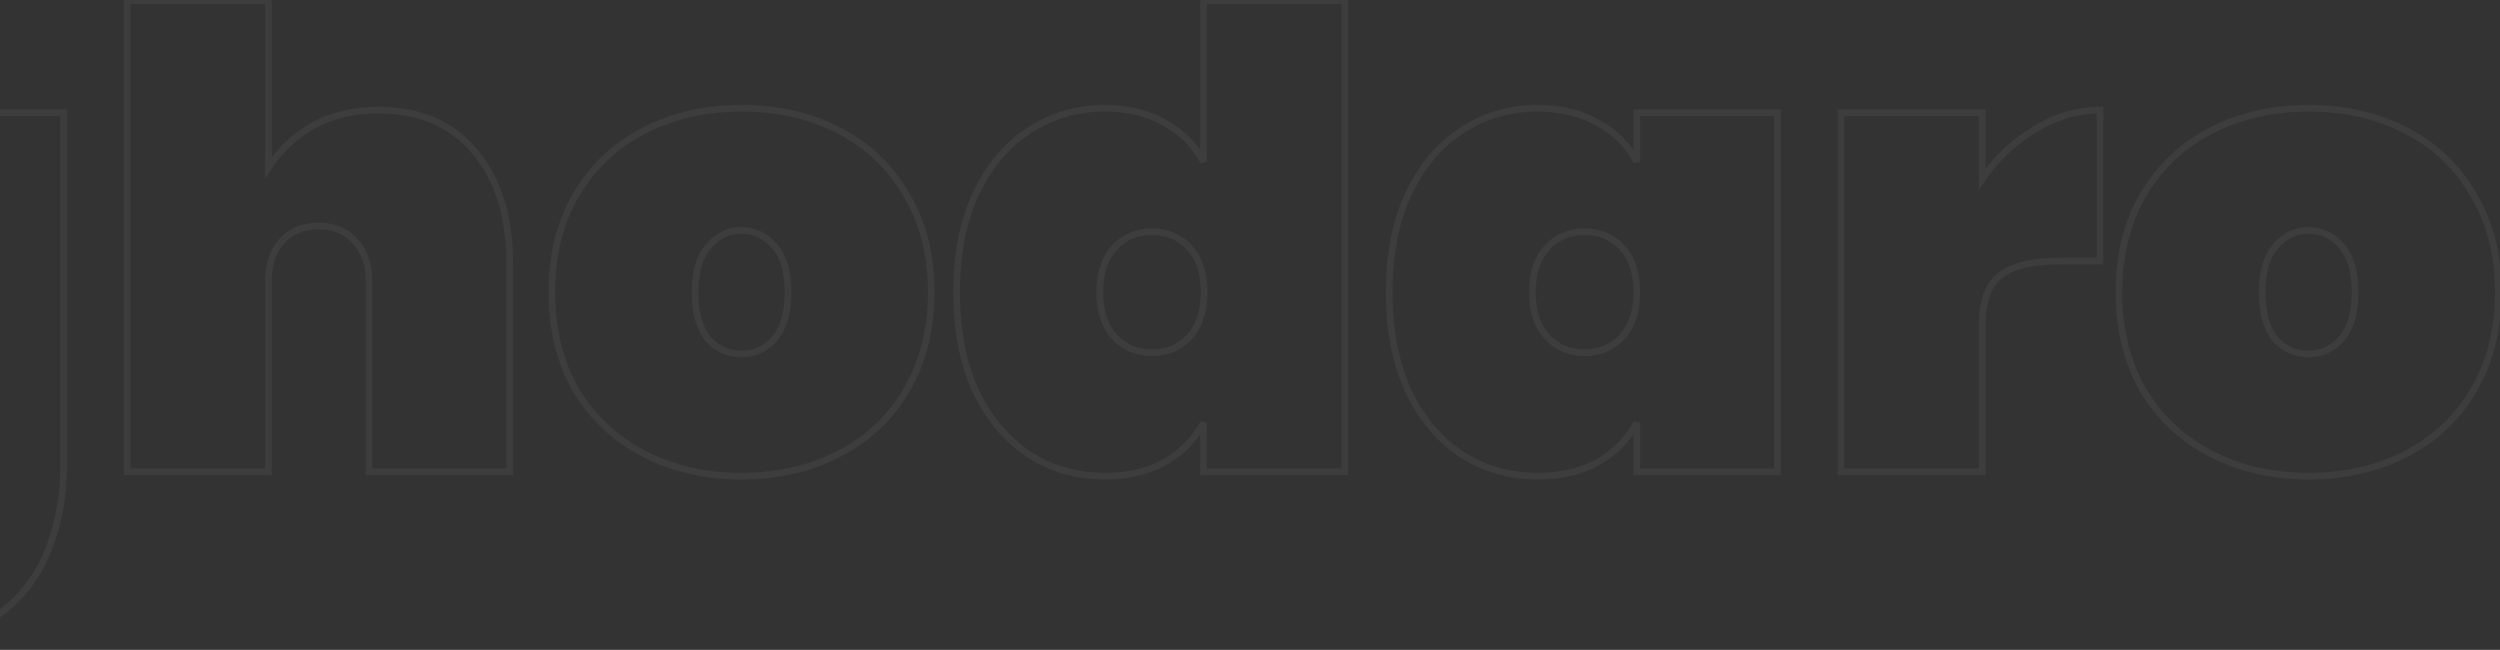 <svg width="954" height="248" viewBox="0 0 954 248" fill="none" xmlns="http://www.w3.org/2000/svg">
<rect x="0" y="0" width="954" height="248" fill="#333333" stroke="none"/>
<path d="M-140.932 8.028H-139.655V6.751H-140.932V8.028ZM-140.932 180V181.276H-139.655V180H-140.932ZM-194.855 180H-196.131V181.276H-194.855V180ZM-194.855 8.028V6.751H-196.131V8.028H-194.855ZM-142.208 8.028V180H-139.655V8.028H-142.208ZM-140.932 178.724H-194.855V181.276H-140.932V178.724ZM-193.579 180V8.028H-196.131V180H-193.579ZM-194.855 9.304H-140.932V6.751H-194.855V9.304ZM-44.193 46.891L-44.829 47.998L-44.819 48.004L-44.808 48.01L-44.193 46.891ZM-29.376 61.708L-30.5 62.313L-28.1 61.708H-29.376ZM-29.376 43.005V41.729H-30.653V43.005H-29.376ZM24.304 43.005H25.58V41.729H24.304V43.005ZM17.26 212.548L16.095 212.028L16.095 212.028L17.26 212.548ZM-5.572 237.81L-6.229 236.716L-6.236 236.72L-5.572 237.81ZM-98.117 231.737L-97.32 230.741L-97.321 230.74L-98.117 231.737ZM-119.978 189.959V188.683H-121.389L-121.247 190.087L-119.978 189.959ZM-67.026 189.959L-65.775 189.703L-65.984 188.683H-67.026V189.959ZM-34.72 195.788L-33.862 196.733L-33.862 196.733L-34.72 195.788ZM-29.376 161.297H-28.1L-30.5 160.692L-29.376 161.297ZM-44.193 176.357L-43.578 177.475L-43.568 177.469L-43.557 177.463L-44.193 176.357ZM-96.174 173.442L-96.877 174.507L-96.87 174.511L-96.863 174.516L-96.174 173.442ZM-116.577 149.152L-117.739 149.68L-117.734 149.691L-117.729 149.701L-116.577 149.152ZM-116.577 74.096L-117.732 73.553L-117.736 73.561L-116.577 74.096ZM-96.174 49.806L-95.484 50.88L-95.477 50.876L-95.47 50.871L-96.174 49.806ZM-34.963 94.5L-34.024 93.636L-34.024 93.636L-34.963 94.5ZM-63.625 94.5L-64.564 93.636L-64.564 93.636L-63.625 94.5ZM-63.625 128.505L-62.686 127.641L-63.625 128.505ZM-67.269 42.581C-58.543 42.581 -51.079 44.404 -44.829 47.998L-43.557 45.785C-50.262 41.93 -58.182 40.029 -67.269 40.029V42.581ZM-44.808 48.01C-38.539 51.458 -33.78 56.221 -30.5 62.313L-28.253 61.103C-31.774 54.565 -36.892 49.45 -43.578 45.773L-44.808 48.01ZM-28.1 61.708V43.005H-30.653V61.708H-28.1ZM-29.376 44.281H24.304V41.729H-29.376V44.281ZM23.028 43.005V177.571H25.58V43.005H23.028ZM23.028 177.571C23.028 190.204 20.71 201.684 16.095 212.028L18.426 213.068C23.202 202.362 25.58 190.523 25.58 177.571H23.028ZM16.095 212.028C11.512 222.299 4.088 230.526 -6.229 236.716L-4.916 238.904C5.819 232.463 13.616 223.849 18.426 213.068L16.095 212.028ZM-6.236 236.72C-16.342 242.878 -29.451 246.007 -45.651 246.007V248.559C-29.14 248.559 -15.53 245.372 -4.908 238.9L-6.236 236.72ZM-45.651 246.007C-67.479 246.007 -84.656 240.872 -97.32 230.741L-98.914 232.734C-85.669 243.33 -67.868 248.559 -45.651 248.559V246.007ZM-97.321 230.74C-109.821 220.771 -116.958 207.171 -118.708 189.831L-121.247 190.087C-119.435 208.048 -111.998 222.3 -98.912 232.735L-97.321 230.74ZM-119.978 191.235H-67.026V188.683H-119.978V191.235ZM-68.276 190.215C-67.481 194.099 -65.464 197.085 -62.226 199.063C-59.035 201.013 -54.765 201.923 -49.537 201.923V199.37C-54.511 199.37 -58.256 198.498 -60.895 196.886C-63.487 195.302 -65.113 192.944 -65.775 189.703L-68.276 190.215ZM-49.537 201.923C-43.006 201.923 -37.725 200.244 -33.862 196.733L-35.579 194.844C-38.841 197.81 -43.438 199.37 -49.537 199.37V201.923ZM-33.862 196.733C-29.88 193.113 -28.1 186.557 -28.1 177.571H-30.653C-30.653 186.397 -32.435 191.987 -35.579 194.844L-33.862 196.733ZM-28.1 177.571V161.297H-30.653V177.571H-28.1ZM-30.5 160.692C-33.783 166.789 -38.549 171.639 -44.829 175.25L-43.557 177.463C-36.883 173.625 -31.771 168.435 -28.253 161.902L-30.5 160.692ZM-44.808 175.238C-51.062 178.678 -58.533 180.424 -67.269 180.424V182.976C-58.191 182.976 -50.279 181.16 -43.578 177.475L-44.808 175.238ZM-67.269 180.424C-77.724 180.424 -87.118 177.735 -95.484 172.368L-96.863 174.516C-88.064 180.16 -78.188 182.976 -67.269 182.976V180.424ZM-95.47 172.377C-103.834 166.853 -110.492 158.947 -115.425 148.602L-117.729 149.701C-112.623 160.408 -105.678 168.695 -96.877 174.507L-95.47 172.377ZM-115.415 148.624C-120.183 138.135 -122.588 125.773 -122.588 111.503H-125.14C-125.14 126.056 -122.687 138.793 -117.739 149.68L-115.415 148.624ZM-122.588 111.503C-122.588 97.231 -120.183 84.953 -115.418 74.631L-117.736 73.561C-122.688 84.29 -125.14 96.95 -125.14 111.503H-122.588ZM-115.422 74.639C-110.488 64.134 -103.834 56.237 -95.484 50.88L-96.863 48.732C-105.678 54.387 -112.627 62.684 -117.732 73.554L-115.422 74.639ZM-95.47 50.871C-87.105 45.347 -77.716 42.581 -67.269 42.581V40.029C-78.196 40.029 -88.077 42.93 -96.877 48.741L-95.47 50.871ZM-28.1 111.503C-28.1 104.002 -30.02 97.987 -34.024 93.636L-35.902 95.364C-32.457 99.108 -30.653 104.429 -30.653 111.503H-28.1ZM-34.024 93.636C-38.006 89.307 -43.132 87.151 -49.294 87.151V89.703C-43.797 89.703 -39.369 91.595 -35.902 95.364L-34.024 93.636ZM-49.294 87.151C-55.457 87.151 -60.583 89.307 -64.564 93.636L-62.686 95.364C-59.219 91.595 -54.791 89.703 -49.294 89.703V87.151ZM-64.564 93.636C-68.568 97.987 -70.488 104.002 -70.488 111.503H-67.936C-67.936 104.429 -66.131 99.108 -62.686 95.364L-64.564 93.636ZM-70.488 111.503C-70.488 119.003 -68.568 125.018 -64.564 129.369L-62.686 127.641C-66.131 123.897 -67.936 118.576 -67.936 111.503H-70.488ZM-64.564 129.369C-60.583 133.698 -55.457 135.854 -49.294 135.854V133.302C-54.791 133.302 -59.219 131.41 -62.686 127.641L-64.564 129.369ZM-49.294 135.854C-43.132 135.854 -38.006 133.698 -34.024 129.369L-35.902 127.641C-39.369 131.41 -43.797 133.302 -49.294 133.302V135.854ZM-34.024 129.369C-30.02 125.018 -28.1 119.003 -28.1 111.503H-30.653C-30.653 118.576 -32.457 123.897 -35.902 127.641L-34.024 129.369ZM181.141 57.822L180.159 58.637L180.167 58.646L181.141 57.822ZM194.5 180V181.276H195.777V180H194.5ZM140.82 180H139.544V181.276H140.82V180ZM135.476 92.071L134.516 92.911L134.534 92.932L134.554 92.953L135.476 92.071ZM107.543 92.071L108.485 92.931L108.494 92.921L108.503 92.911L107.543 92.071ZM102.442 180V181.276H103.718V180H102.442ZM48.518 180H47.242V181.276H48.518V180ZM48.518 0.255V-1.021H47.242V0.255H48.518ZM102.442 0.255H103.718V-1.021H102.442V0.255ZM102.442 63.894H101.166V68.199L103.512 64.59L102.442 63.894ZM119.202 48.106L118.571 46.996L118.56 47.003L119.202 48.106ZM144.463 43.31C159.854 43.31 171.695 48.449 180.159 58.637L182.123 57.006C173.098 46.144 160.487 40.757 144.463 40.757V43.31ZM180.167 58.646C188.825 68.879 193.224 82.806 193.224 100.572H195.777C195.777 82.389 191.269 67.816 182.115 56.998L180.167 58.646ZM193.224 100.572V180H195.777V100.572H193.224ZM194.5 178.724H140.82V181.276H194.5V178.724ZM142.096 180V107.373H139.544V180H142.096ZM142.096 107.373C142.096 100.656 140.242 95.207 136.398 91.189L134.554 92.953C137.835 96.383 139.544 101.136 139.544 107.373H142.096ZM136.436 91.23C132.761 87.029 127.775 84.965 121.631 84.965V87.517C127.145 87.517 131.39 89.339 134.516 92.911L136.436 91.23ZM121.631 84.965C115.336 84.965 110.265 87.021 106.582 91.23L108.503 92.911C111.621 89.347 115.942 87.517 121.631 87.517V84.965ZM106.6 91.21C102.929 95.231 101.166 100.671 101.166 107.373H103.718C103.718 101.121 105.355 96.359 108.485 92.931L106.6 91.21ZM101.166 107.373V180H103.718V107.373H101.166ZM102.442 178.724H48.518V181.276H102.442V178.724ZM49.794 180V0.255H47.242V180H49.794ZM48.518 1.531H102.442V-1.021H48.518V1.531ZM101.166 0.255V63.894H103.718V0.255H101.166ZM103.512 64.59C107.608 58.287 113.045 53.161 119.843 49.209L118.56 47.003C111.432 51.147 105.696 56.547 101.372 63.199L103.512 64.59ZM119.832 49.215C126.732 45.295 134.927 43.31 144.463 43.31V40.757C134.567 40.757 125.921 42.82 118.571 46.996L119.832 49.215ZM245.817 173.199L246.401 172.064L245.817 173.199ZM219.826 148.909L218.72 149.546L218.726 149.556L218.732 149.566L219.826 148.909ZM219.826 74.339L218.728 73.69L218.725 73.695L219.826 74.339ZM245.817 49.806L246.401 50.941L246.401 50.941L245.817 49.806ZM320.144 49.806L319.56 50.941L319.56 50.941L320.144 49.806ZM345.891 74.339L344.785 74.976L344.791 74.986L344.797 74.996L345.891 74.339ZM345.891 148.909L344.792 148.26L344.789 148.265L345.891 148.909ZM320.144 173.199L319.56 172.064L319.56 172.064L320.144 173.199ZM295.611 129.234L296.571 130.074L296.58 130.065L296.588 130.055L295.611 129.234ZM295.611 94.014L294.634 94.835L294.642 94.844L294.65 94.854L295.611 94.014ZM270.349 94.014L271.31 94.854L271.318 94.844L271.327 94.835L270.349 94.014ZM270.106 129.234L269.11 130.031L269.128 130.053L269.146 130.074L270.106 129.234ZM282.98 180.424C269.396 180.424 257.212 177.629 246.401 172.064L245.233 174.334C256.444 180.104 269.036 182.976 282.98 182.976V180.424ZM246.401 172.064C235.598 166.504 227.113 158.572 220.921 148.252L218.732 149.566C225.171 160.297 234.012 168.558 245.233 174.334L246.401 172.064ZM220.932 148.272C214.907 137.807 211.872 125.564 211.872 111.503H209.32C209.32 125.941 212.439 138.636 218.72 149.546L220.932 148.272ZM211.872 111.503C211.872 97.44 214.907 85.282 220.928 74.983L218.725 73.695C212.439 84.447 209.32 97.065 209.32 111.503H211.872ZM220.925 74.988C227.118 64.507 235.604 56.498 246.401 50.941L245.233 48.672C234.007 54.45 225.165 62.796 218.728 73.69L220.925 74.988ZM246.401 50.941C257.212 45.376 269.396 42.581 282.98 42.581V40.029C269.036 40.029 256.444 42.901 245.233 48.672L246.401 50.941ZM282.98 42.581C296.564 42.581 308.748 45.376 319.56 50.941L320.728 48.672C309.516 42.901 296.925 40.029 282.98 40.029V42.581ZM319.56 50.941C330.354 56.497 338.755 64.502 344.785 74.976L346.997 73.702C340.72 62.801 331.956 54.451 320.728 48.672L319.56 50.941ZM344.797 74.996C350.975 85.293 354.088 97.446 354.088 111.503H356.64C356.64 97.059 353.438 84.436 346.985 73.682L344.797 74.996ZM354.088 111.503C354.088 125.559 350.975 137.796 344.792 148.26L346.99 149.558C353.437 138.646 356.64 125.947 356.64 111.503H354.088ZM344.789 148.265C338.76 158.578 330.359 166.506 319.56 172.064L320.728 174.334C331.951 168.557 340.715 160.292 346.993 149.553L344.789 148.265ZM319.56 172.064C308.748 177.629 296.564 180.424 282.98 180.424V182.976C296.925 182.976 309.516 180.104 320.728 174.334L319.56 172.064ZM282.98 136.34C288.38 136.34 292.936 134.229 296.571 130.074L294.65 128.394C291.484 132.012 287.62 133.788 282.98 133.788V136.34ZM296.588 130.055C300.255 125.69 301.988 119.438 301.988 111.503H299.436C299.436 119.112 297.768 124.682 294.634 128.413L296.588 130.055ZM301.988 111.503C301.988 103.572 300.257 97.385 296.571 93.174L294.65 94.854C297.766 98.415 299.436 103.888 299.436 111.503H301.988ZM296.588 93.193C292.96 88.874 288.399 86.665 282.98 86.665V89.218C287.601 89.218 291.461 91.057 294.634 94.835L296.588 93.193ZM282.98 86.665C277.561 86.665 273 88.874 269.372 93.193L271.327 94.835C274.499 91.057 278.36 89.218 282.98 89.218V86.665ZM269.389 93.174C265.703 97.385 263.972 103.572 263.972 111.503H266.525C266.525 103.888 268.194 98.415 271.31 94.854L269.389 93.174ZM263.972 111.503C263.972 119.426 265.619 125.668 269.11 130.031L271.103 128.437C268.116 124.704 266.525 119.124 266.525 111.503H263.972ZM269.146 130.074C272.79 134.239 277.432 136.34 282.98 136.34V133.788C278.165 133.788 274.224 132.002 271.067 128.394L269.146 130.074ZM372.304 74.096L371.149 73.553L371.146 73.561L372.304 74.096ZM392.708 49.806L393.397 50.88L393.404 50.876L393.411 50.871L392.708 49.806ZM444.445 46.891L443.797 47.991L443.813 48L443.83 48.01L444.445 46.891ZM459.262 61.708L458.138 62.313L460.538 61.708H459.262ZM459.262 0.255V-1.021H457.986V0.255H459.262ZM513.186 0.255H514.462V-1.021H513.186V0.255ZM513.186 180V181.276H514.462V180H513.186ZM459.262 180H457.986V181.276H459.262V180ZM459.262 161.297H460.538L458.138 160.692L459.262 161.297ZM444.445 176.357L445.072 177.468L445.081 177.463L444.445 176.357ZM392.708 173.442L392.005 174.507L392.012 174.511L392.019 174.516L392.708 173.442ZM372.304 149.152L371.142 149.68L371.147 149.691L371.152 149.701L372.304 149.152ZM453.918 94.5L454.857 93.636L454.857 93.636L453.918 94.5ZM425.256 94.5L424.317 93.636L424.317 93.636L425.256 94.5ZM425.256 128.505L426.195 127.641L425.256 128.505ZM366.293 111.503C366.293 97.231 368.699 84.953 373.463 74.631L371.146 73.561C366.194 84.29 363.741 96.95 363.741 111.503H366.293ZM373.459 74.639C378.394 64.134 385.047 56.237 393.397 50.88L392.019 48.732C383.204 54.387 376.255 62.684 371.149 73.554L373.459 74.639ZM393.411 50.871C401.776 45.347 411.165 42.581 421.613 42.581V40.029C410.685 40.029 400.804 42.93 392.005 48.741L393.411 50.871ZM421.613 42.581C430.34 42.581 437.716 44.405 443.797 47.991L445.093 45.792C438.543 41.929 430.698 40.029 421.613 40.029V42.581ZM443.83 48.01C450.099 51.458 454.858 56.221 458.138 62.313L460.386 61.103C456.865 54.565 451.746 49.45 445.06 45.773L443.83 48.01ZM460.538 61.708V0.255H457.986V61.708H460.538ZM459.262 1.531H513.186V-1.021H459.262V1.531ZM511.909 0.255V180H514.462V0.255H511.909ZM513.186 178.724H459.262V181.276H513.186V178.724ZM460.538 180V161.297H457.986V180H460.538ZM458.138 160.692C454.855 166.789 450.089 171.639 443.809 175.25L445.081 177.463C451.756 173.625 456.868 168.435 460.386 161.902L458.138 160.692ZM443.818 175.245C437.733 178.678 430.349 180.424 421.613 180.424V182.976C430.689 182.976 438.526 181.161 445.072 177.468L443.818 175.245ZM421.613 180.424C411.157 180.424 401.763 177.735 393.397 172.368L392.019 174.516C400.817 180.16 410.693 182.976 421.613 182.976V180.424ZM393.411 172.377C385.047 166.853 378.39 158.947 373.456 148.602L371.152 149.701C376.259 160.408 383.204 168.695 392.005 174.507L393.411 172.377ZM373.466 148.624C368.699 138.135 366.293 125.773 366.293 111.503H363.741C363.741 126.056 366.194 138.793 371.142 149.68L373.466 148.624ZM460.781 111.503C460.781 104.002 458.861 97.987 454.857 93.636L452.979 95.364C456.424 99.108 458.229 104.429 458.229 111.503H460.781ZM454.857 93.636C450.876 89.307 445.75 87.151 439.587 87.151V89.703C445.084 89.703 449.512 91.595 452.979 95.364L454.857 93.636ZM439.587 87.151C433.425 87.151 428.299 89.307 424.317 93.636L426.195 95.364C429.662 91.595 434.091 89.703 439.587 89.703V87.151ZM424.317 93.636C420.313 97.987 418.393 104.002 418.393 111.503H420.946C420.946 104.429 422.75 99.108 426.195 95.364L424.317 93.636ZM418.393 111.503C418.393 119.003 420.313 125.018 424.317 129.369L426.195 127.641C422.75 123.897 420.946 118.576 420.946 111.503H418.393ZM424.317 129.369C428.299 133.698 433.425 135.854 439.587 135.854V133.302C434.091 133.302 429.662 131.41 426.195 127.641L424.317 129.369ZM439.587 135.854C445.75 135.854 450.876 133.698 454.857 129.369L452.979 127.641C449.512 131.41 445.084 133.302 439.587 133.302V135.854ZM454.857 129.369C458.861 125.018 460.781 119.003 460.781 111.503H458.229C458.229 118.576 456.424 123.897 452.979 127.641L454.857 129.369ZM537.4 74.096L536.244 73.553L536.241 73.561L537.4 74.096ZM557.803 49.806L558.492 50.88L558.499 50.876L558.506 50.871L557.803 49.806ZM609.783 46.891L609.147 47.998L609.158 48.004L609.168 48.01L609.783 46.891ZM624.6 61.708L623.477 62.313L625.876 61.708H624.6ZM624.6 43.005V41.729H623.324V43.005H624.6ZM678.281 43.005H679.557V41.729H678.281V43.005ZM678.281 180V181.276H679.557V180H678.281ZM624.6 180H623.324V181.276H624.6V180ZM624.6 161.297H625.876L623.477 160.692L624.6 161.297ZM609.783 176.357L610.398 177.475L610.409 177.469L610.42 177.463L609.783 176.357ZM557.803 173.442L557.1 174.507L557.107 174.511L557.114 174.516L557.803 173.442ZM537.4 149.152L536.238 149.68L536.243 149.691L536.248 149.701L537.4 149.152ZM619.014 94.5L619.953 93.636L619.953 93.636L619.014 94.5ZM590.351 94.5L589.412 93.636L589.412 93.636L590.351 94.5ZM590.351 128.505L591.291 127.641L590.351 128.505ZM531.389 111.503C531.389 97.231 533.794 84.953 538.558 74.631L536.241 73.561C531.289 84.29 528.836 96.95 528.836 111.503H531.389ZM538.555 74.639C543.489 64.134 550.142 56.237 558.492 50.88L557.114 48.732C548.299 54.387 541.35 62.684 536.244 73.554L538.555 74.639ZM558.506 50.871C566.872 45.347 576.26 42.581 586.708 42.581V40.029C575.781 40.029 565.899 42.93 557.1 48.741L558.506 50.871ZM586.708 42.581C595.434 42.581 602.898 44.404 609.147 47.998L610.42 45.785C603.715 41.93 595.795 40.029 586.708 40.029V42.581ZM609.168 48.01C615.437 51.458 620.196 56.221 623.477 62.313L625.724 61.103C622.203 54.565 617.084 49.45 610.398 45.773L609.168 48.01ZM625.876 61.708V43.005H623.324V61.708H625.876ZM624.6 44.281H678.281V41.729H624.6V44.281ZM677.005 43.005V180H679.557V43.005H677.005ZM678.281 178.724H624.6V181.276H678.281V178.724ZM625.876 180V161.297H623.324V180H625.876ZM623.477 160.692C620.193 166.789 615.428 171.639 609.147 175.25L610.42 177.463C617.094 173.625 622.206 168.435 625.724 161.902L623.477 160.692ZM609.168 175.238C602.914 178.678 595.443 180.424 586.708 180.424V182.976C595.785 182.976 603.698 181.16 610.398 177.475L609.168 175.238ZM586.708 180.424C576.252 180.424 566.859 177.735 558.492 172.368L557.114 174.516C565.912 180.16 575.789 182.976 586.708 182.976V180.424ZM558.506 172.377C550.142 166.853 543.485 158.947 538.551 148.602L536.248 149.701C541.354 160.408 548.299 168.695 557.1 174.507L558.506 172.377ZM538.561 148.624C533.794 138.135 531.389 125.773 531.389 111.503H528.836C528.836 126.056 531.289 138.793 536.238 149.68L538.561 148.624ZM625.876 111.503C625.876 104.002 623.956 97.987 619.953 93.636L618.074 95.364C621.52 99.108 623.324 104.429 623.324 111.503H625.876ZM619.953 93.636C615.971 89.307 610.845 87.151 604.683 87.151V89.703C610.179 89.703 614.607 91.595 618.074 95.364L619.953 93.636ZM604.683 87.151C598.52 87.151 593.394 89.307 589.412 93.636L591.291 95.364C594.758 91.595 599.186 89.703 604.683 89.703V87.151ZM589.412 93.636C585.409 97.987 583.489 104.002 583.489 111.503H586.041C586.041 104.429 587.845 99.108 591.291 95.364L589.412 93.636ZM583.489 111.503C583.489 119.003 585.409 125.018 589.412 129.369L591.291 127.641C587.845 123.897 586.041 118.576 586.041 111.503H583.489ZM589.412 129.369C593.394 133.698 598.52 135.854 604.683 135.854V133.302C599.186 133.302 594.758 131.41 591.291 127.641L589.412 129.369ZM604.683 135.854C610.845 135.854 615.971 133.698 619.953 129.369L618.074 127.641C614.607 131.41 610.179 133.302 604.683 133.302V135.854ZM619.953 129.369C623.956 125.018 625.876 119.003 625.876 111.503H623.324C623.324 118.576 621.52 123.897 618.074 127.641L619.953 129.369ZM756.418 68.266H755.142V72.344L757.467 68.994L756.418 68.266ZM776.579 49.32L777.229 50.419L777.237 50.414L777.245 50.409L776.579 49.32ZM801.355 42.033H802.631V40.757H801.355V42.033ZM801.355 99.6V100.877H802.631V99.6H801.355ZM763.462 104.944L762.708 103.915L762.699 103.921L762.691 103.928L763.462 104.944ZM756.418 180V181.276H757.695V180H756.418ZM702.495 180H701.219V181.276H702.495V180ZM702.495 43.005V41.729H701.219V43.005H702.495ZM756.418 43.005H757.695V41.729H756.418V43.005ZM757.467 68.994C762.873 61.203 769.46 55.017 777.229 50.419L775.929 48.222C767.829 53.016 760.975 59.461 755.37 67.539L757.467 68.994ZM777.245 50.409C784.997 45.663 793.027 43.31 801.355 43.31V40.757C792.517 40.757 784.03 43.262 775.913 48.232L777.245 50.409ZM800.079 42.033V99.6H802.631V42.033H800.079ZM801.355 98.324H786.052V100.877H801.355V98.324ZM786.052 98.324C775.749 98.324 767.89 100.115 762.708 103.915L764.217 105.973C768.751 102.649 775.952 100.877 786.052 100.877V98.324ZM762.691 103.928C757.535 107.839 755.142 114.643 755.142 123.89H757.695C757.695 115.001 759.998 109.175 764.234 105.961L762.691 103.928ZM755.142 123.89V180H757.695V123.89H755.142ZM756.418 178.724H702.495V181.276H756.418V178.724ZM703.771 180V43.005H701.219V180H703.771ZM702.495 44.281H756.418V41.729H702.495V44.281ZM755.142 43.005V68.266H757.695V43.005H755.142ZM843.813 173.199L844.397 172.064L843.813 173.199ZM817.822 148.909L816.716 149.546L816.722 149.556L816.728 149.566L817.822 148.909ZM817.822 74.339L816.724 73.69L816.721 73.695L817.822 74.339ZM843.813 49.806L844.397 50.941L844.397 50.941L843.813 49.806ZM918.14 49.806L917.556 50.941L917.556 50.941L918.14 49.806ZM943.887 74.339L942.781 74.976L942.787 74.986L942.793 74.996L943.887 74.339ZM943.887 148.909L942.788 148.26L942.785 148.265L943.887 148.909ZM918.14 173.199L917.556 172.064L917.556 172.064L918.14 173.199ZM893.607 129.234L894.567 130.074L894.576 130.065L894.584 130.055L893.607 129.234ZM893.607 94.014L892.63 94.835L892.638 94.844L892.646 94.854L893.607 94.014ZM868.345 94.014L869.306 94.854L869.314 94.844L869.323 94.835L868.345 94.014ZM868.103 129.234L867.106 130.031L867.124 130.053L867.142 130.074L868.103 129.234ZM880.976 180.424C867.392 180.424 855.208 177.629 844.397 172.064L843.229 174.334C854.44 180.104 867.032 182.976 880.976 182.976V180.424ZM844.397 172.064C833.595 166.504 825.109 158.572 818.917 148.252L816.728 149.566C823.167 160.297 832.008 168.558 843.229 174.334L844.397 172.064ZM818.928 148.272C812.903 137.807 809.868 125.564 809.868 111.503H807.316C807.316 125.941 810.435 138.636 816.716 149.546L818.928 148.272ZM809.868 111.503C809.868 97.44 812.903 85.282 818.924 74.983L816.721 73.695C810.435 84.447 807.316 97.065 807.316 111.503H809.868ZM818.921 74.988C825.114 64.507 833.6 56.498 844.397 50.941L843.229 48.672C832.003 54.45 823.161 62.796 816.724 73.69L818.921 74.988ZM844.397 50.941C855.208 45.376 867.392 42.581 880.976 42.581V40.029C867.032 40.029 854.44 42.901 843.229 48.672L844.397 50.941ZM880.976 42.581C894.56 42.581 906.744 45.376 917.556 50.941L918.724 48.672C907.512 42.901 894.921 40.029 880.976 40.029V42.581ZM917.556 50.941C928.35 56.497 936.751 64.502 942.781 74.976L944.993 73.702C938.716 62.801 929.952 54.451 918.724 48.672L917.556 50.941ZM942.793 74.996C948.971 85.293 952.084 97.446 952.084 111.503H954.636C954.636 97.059 951.434 84.436 944.981 73.682L942.793 74.996ZM952.084 111.503C952.084 125.559 948.971 137.796 942.788 148.26L944.986 149.558C951.433 138.646 954.636 125.947 954.636 111.503H952.084ZM942.785 148.265C936.756 158.578 928.355 166.506 917.556 172.064L918.724 174.334C929.947 168.557 938.711 160.292 944.989 149.553L942.785 148.265ZM917.556 172.064C906.744 177.629 894.56 180.424 880.976 180.424V182.976C894.921 182.976 907.512 180.104 918.724 174.334L917.556 172.064ZM880.976 136.34C886.376 136.34 890.932 134.229 894.567 130.074L892.646 128.394C889.48 132.012 885.616 133.788 880.976 133.788V136.34ZM894.584 130.055C898.251 125.69 899.984 119.438 899.984 111.503H897.432C897.432 119.112 895.764 124.682 892.63 128.413L894.584 130.055ZM899.984 111.503C899.984 103.572 898.253 97.385 894.567 93.174L892.646 94.854C895.762 98.415 897.432 103.888 897.432 111.503H899.984ZM894.584 93.193C890.956 88.874 886.395 86.665 880.976 86.665V89.218C885.597 89.218 889.457 91.057 892.63 94.835L894.584 93.193ZM880.976 86.665C875.557 86.665 870.997 88.874 867.368 93.193L869.323 94.835C872.495 91.057 876.356 89.218 880.976 89.218V86.665ZM867.385 93.174C863.7 97.385 861.968 103.572 861.968 111.503H864.521C864.521 103.888 866.19 98.415 869.306 94.854L867.385 93.174ZM861.968 111.503C861.968 119.426 863.615 125.668 867.106 130.031L869.099 128.437C866.112 124.704 864.521 119.124 864.521 111.503H861.968ZM867.142 130.074C870.786 134.239 875.428 136.34 880.976 136.34V133.788C876.161 133.788 872.22 132.002 869.063 128.394L867.142 130.074Z" fill="white" fill-opacity="0.05"/>
</svg>

